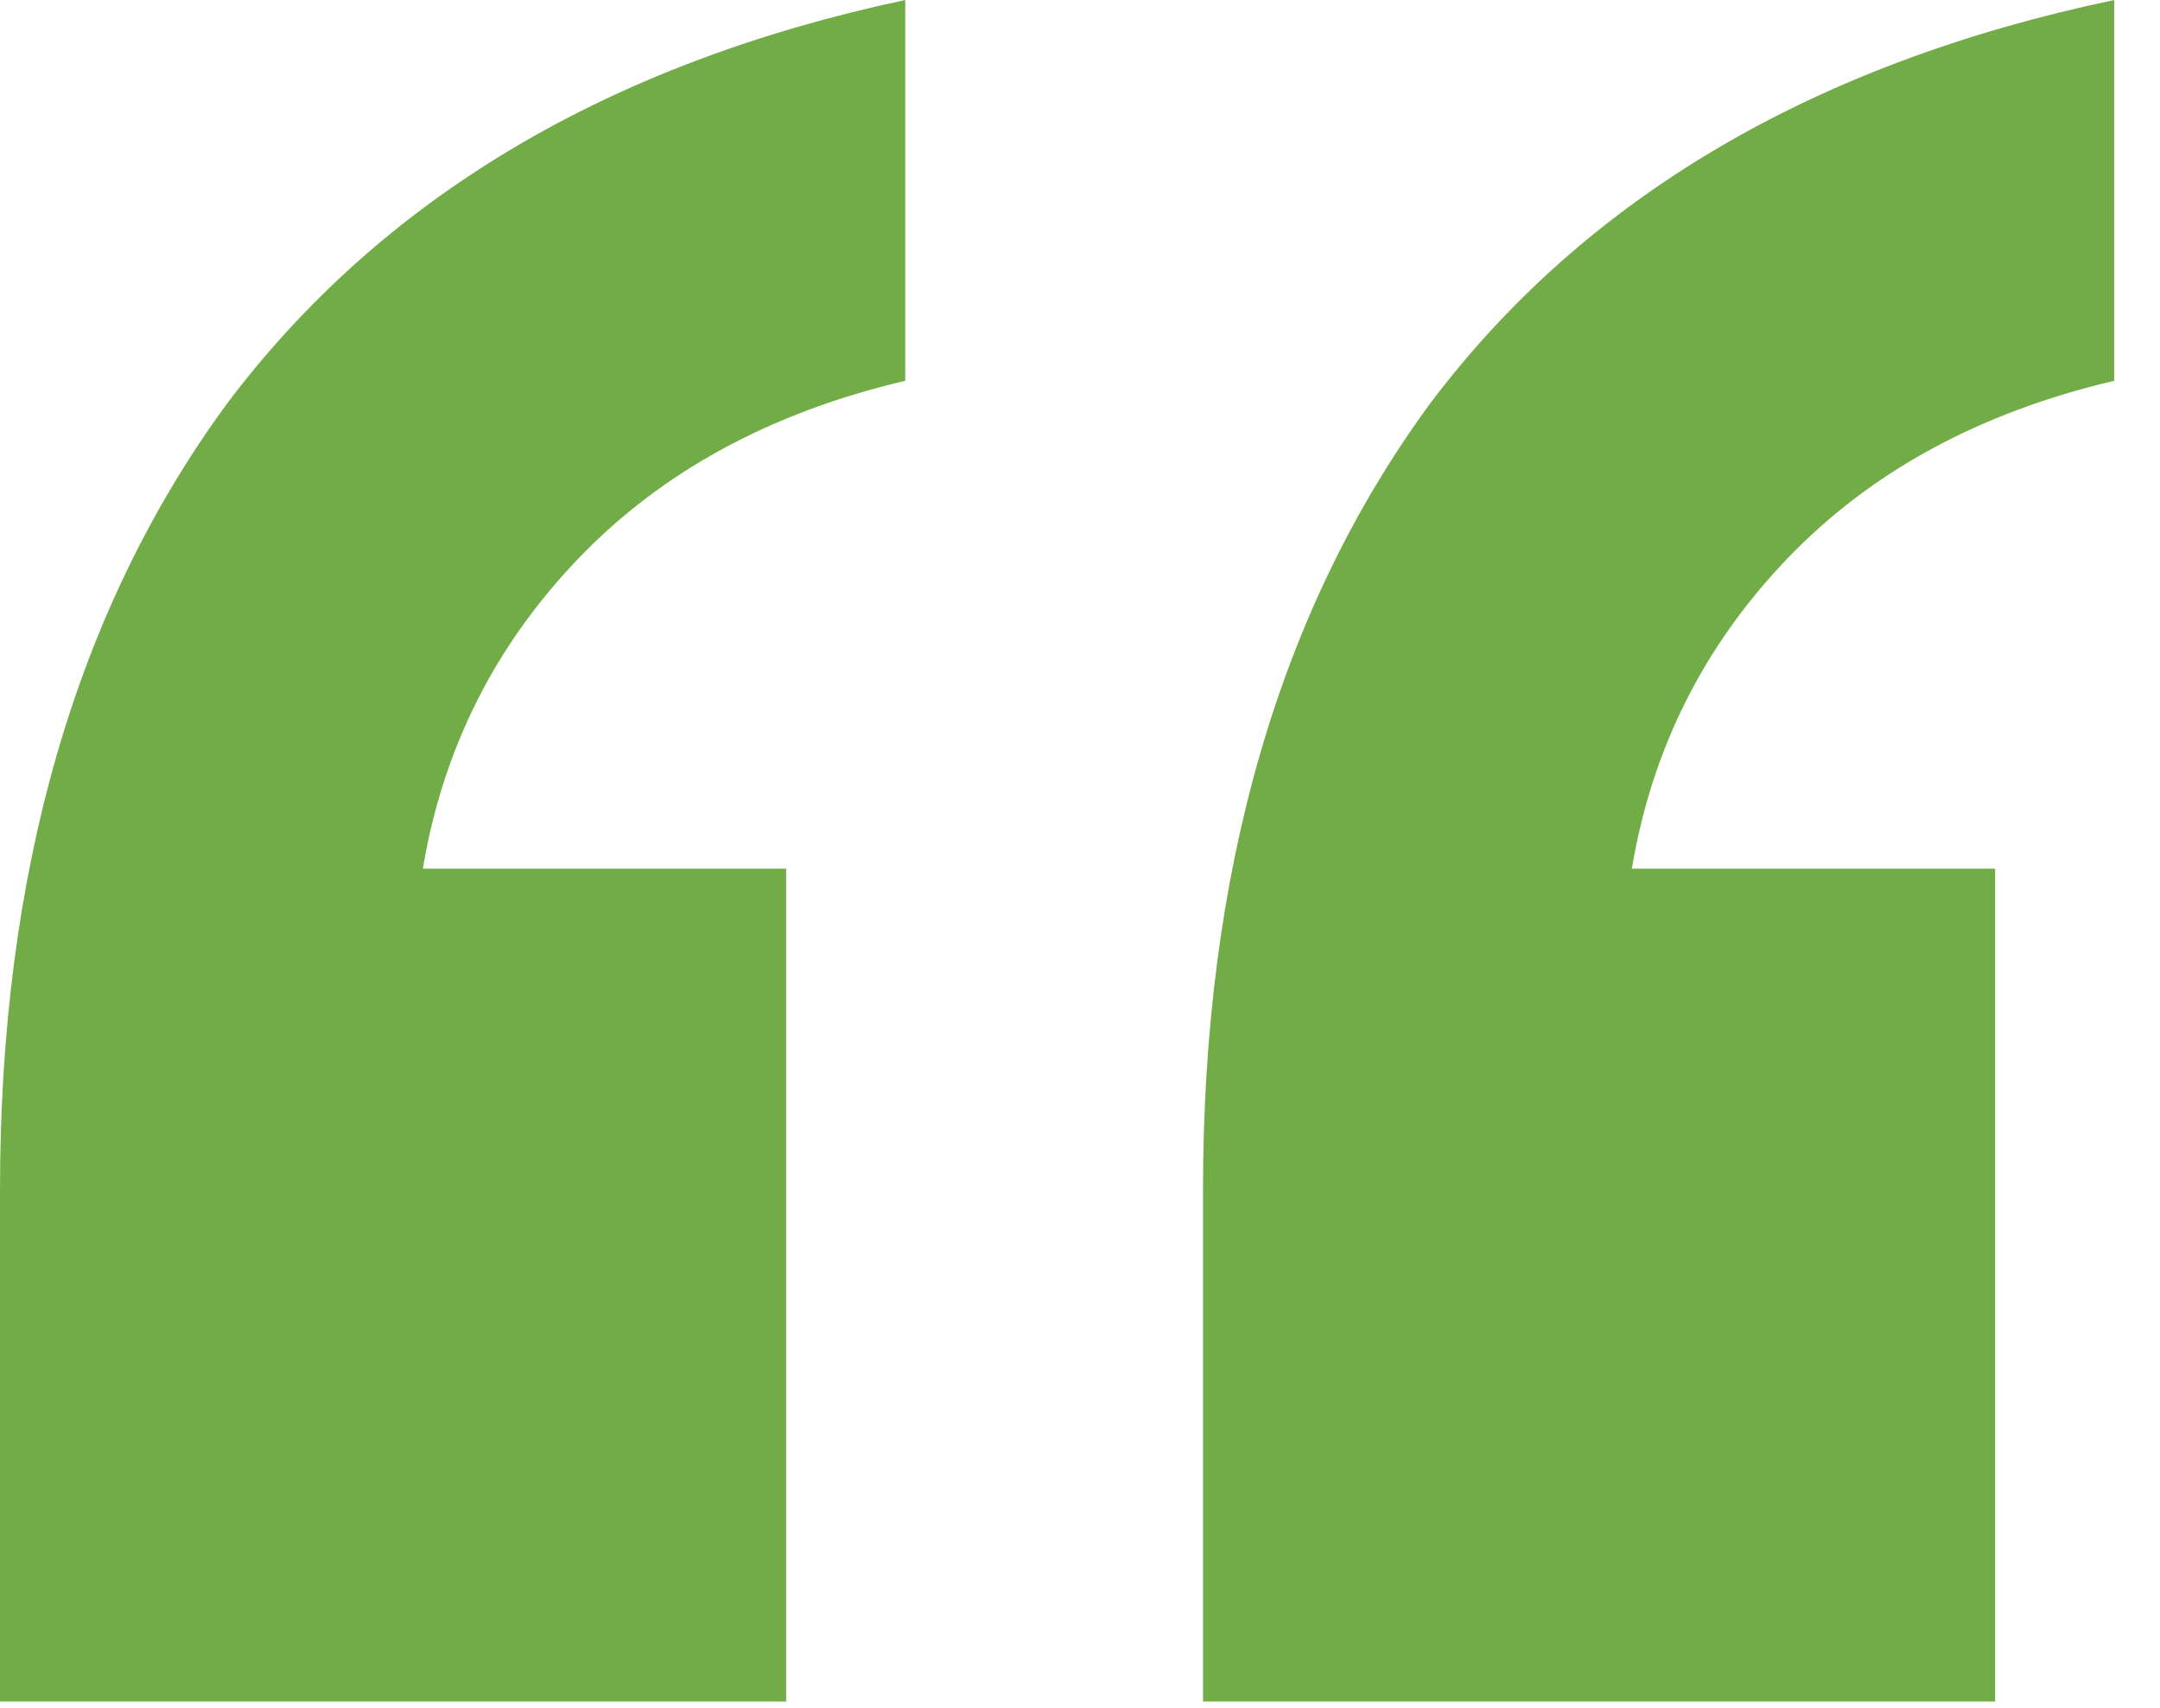<svg width="43" height="34" viewBox="0 0 43 34" fill="none" xmlns="http://www.w3.org/2000/svg">
<path d="M23.949 33.876H39.718V17.294H32.486C32.881 14.925 33.908 12.871 35.568 11.134C37.228 9.397 39.401 8.212 42.089 7.581V0C36.082 1.263 31.537 3.948 28.454 8.055C25.451 12.161 23.949 17.372 23.949 23.69V33.876ZM0 33.876H15.65V17.294H8.418C8.813 14.925 9.84 12.871 11.5 11.134C13.16 9.397 15.334 8.212 18.021 7.581V0C12.093 1.263 7.588 3.948 4.505 8.055C1.502 12.161 0 17.372 0 23.69V33.876Z" fill="#72AC47"/>
</svg>
